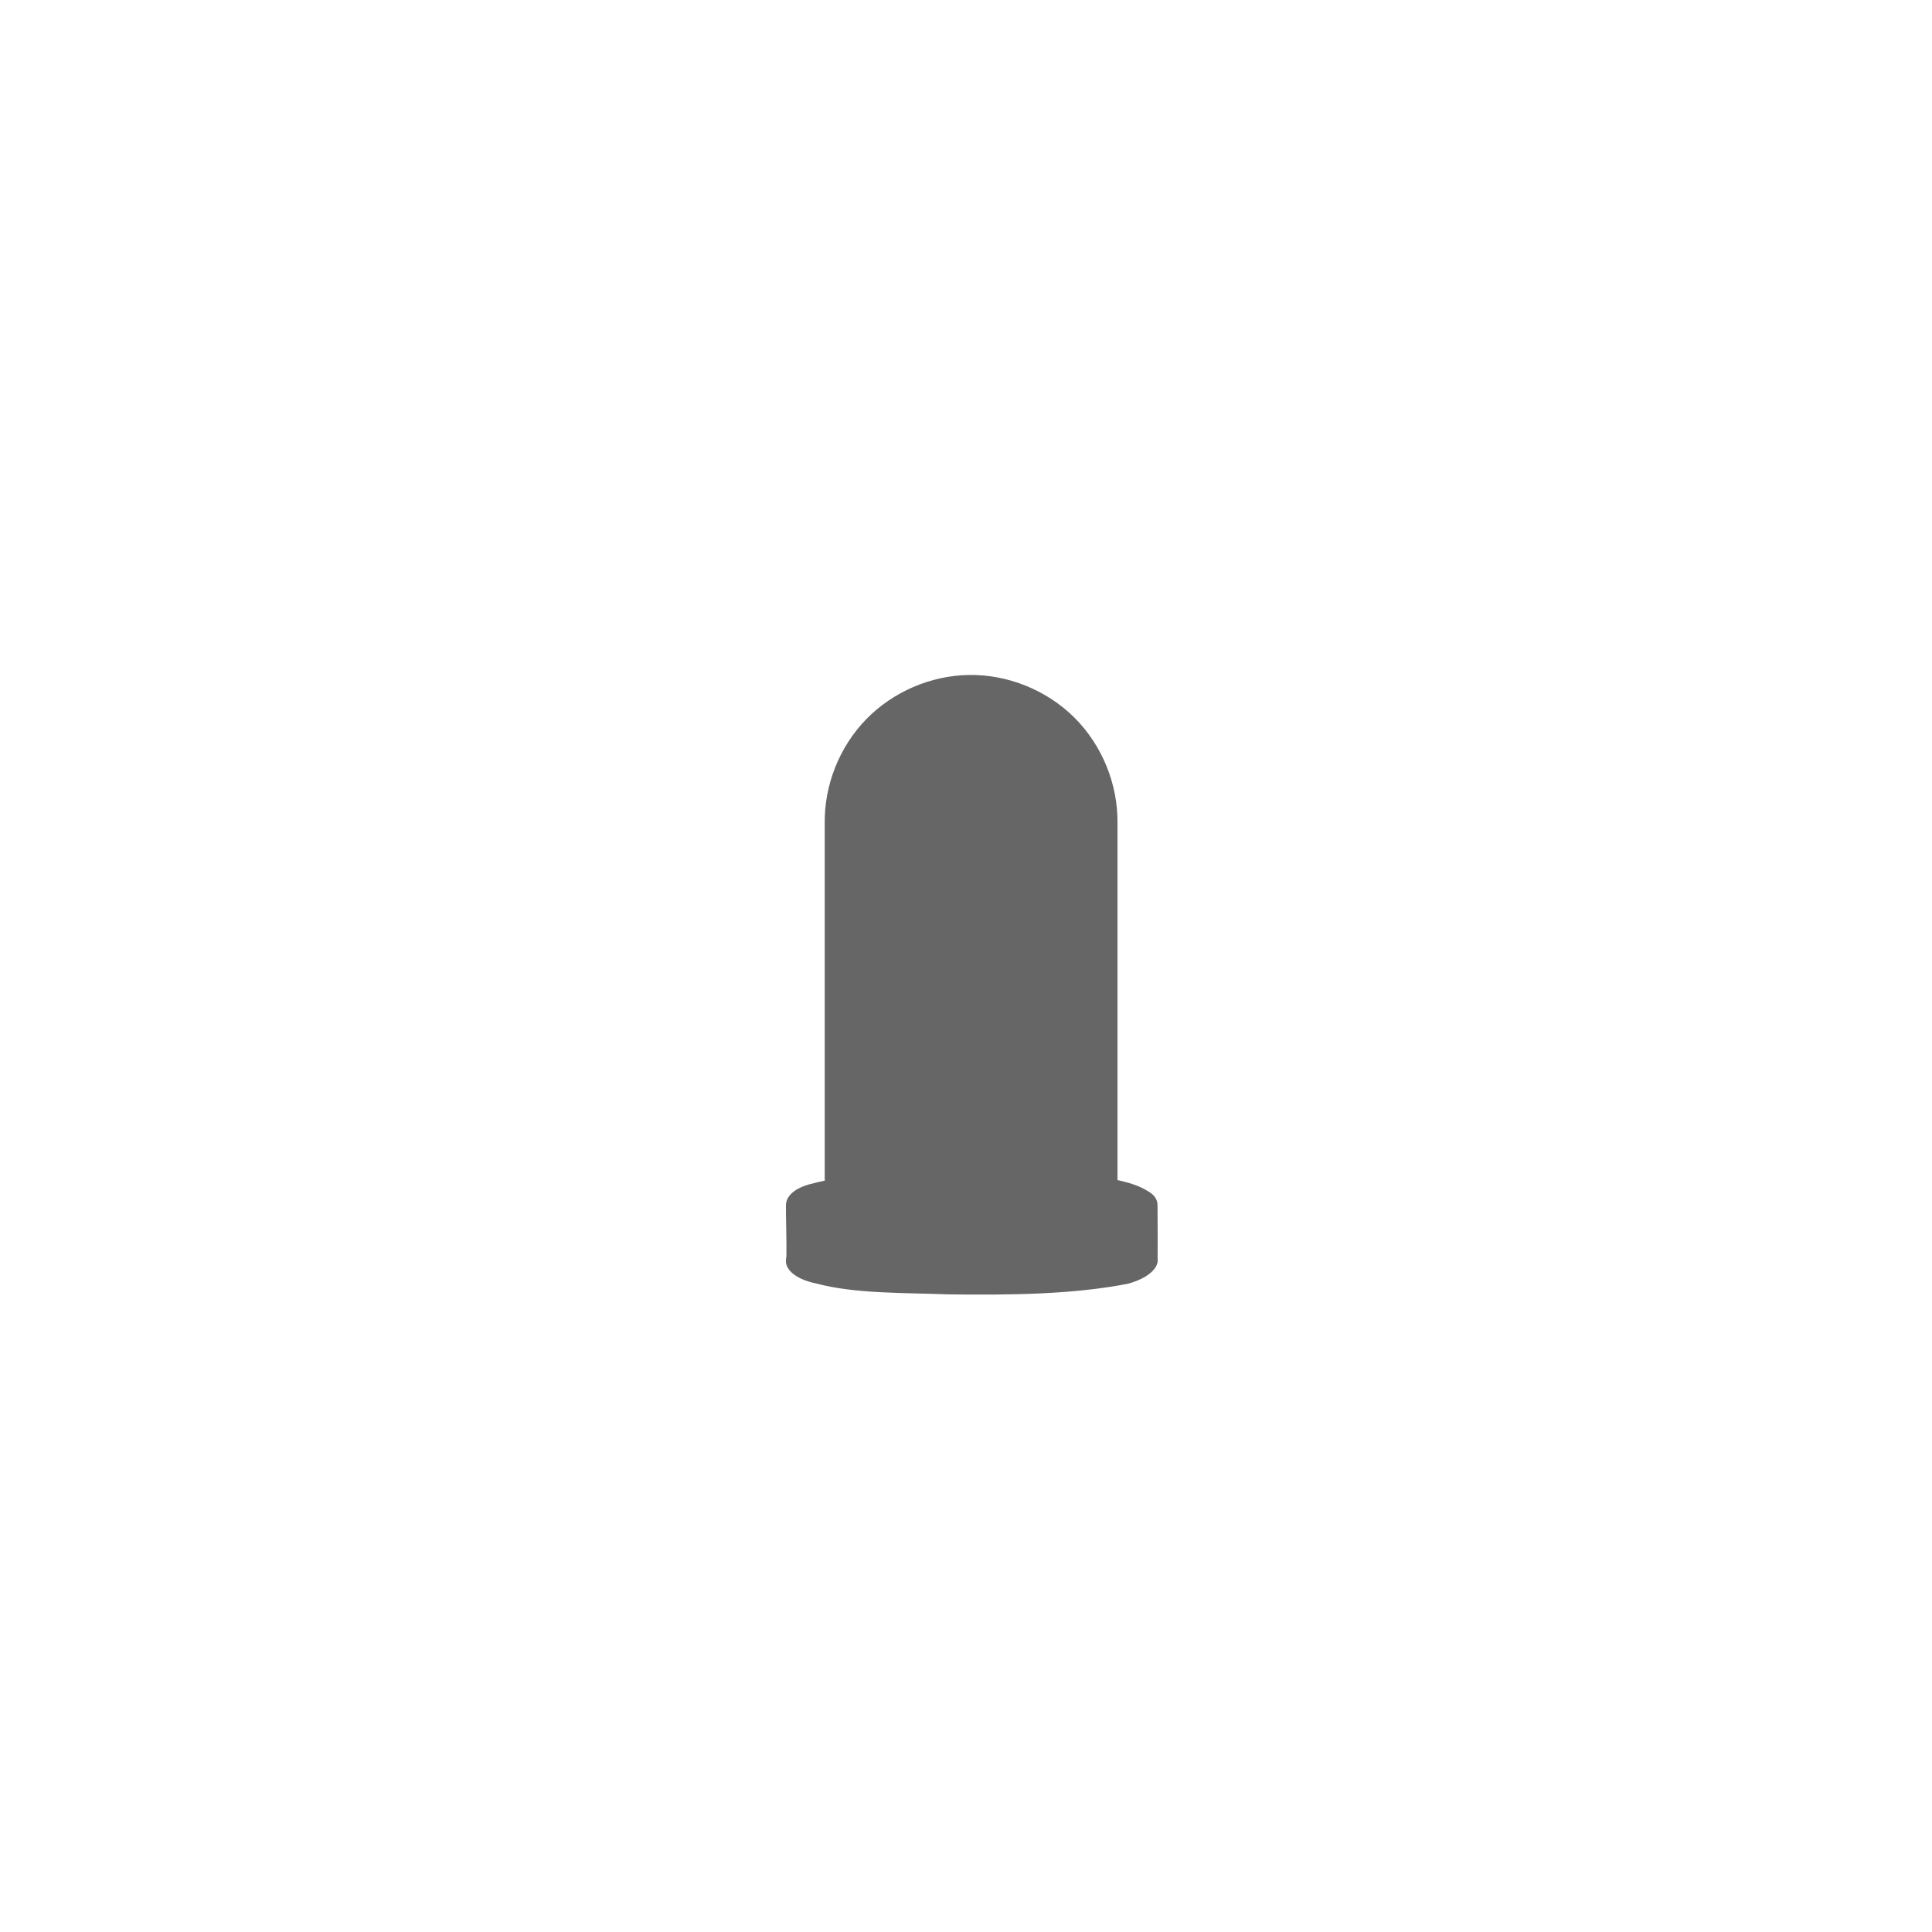 <?xml version="1.0" encoding="UTF-8" standalone="no"?>
<svg
   xmlns:dc="http://purl.org/dc/elements/1.1/"
   xmlns:cc="http://creativecommons.org/ns#"
   xmlns:rdf="http://www.w3.org/1999/02/22-rdf-syntax-ns#"
   xmlns:svg="http://www.w3.org/2000/svg"
   xmlns="http://www.w3.org/2000/svg"
   xmlns:sodipodi="http://sodipodi.sourceforge.net/DTD/sodipodi-0.dtd"
   xmlns:inkscape="http://www.inkscape.org/namespaces/inkscape"
   version="1.0"
   width="580"
   height="580"
   id="svg2"
   inkscape:version="0.91 r13725"
   sodipodi:docname="bollard.svg">
  <sodipodi:namedview
     pagecolor="#ffffff"
     bordercolor="#666666"
     borderopacity="1"
     objecttolerance="10"
     gridtolerance="10"
     guidetolerance="10"
     inkscape:pageopacity="0"
     inkscape:pageshadow="2"
     inkscape:window-width="1536"
     inkscape:window-height="801"
     id="namedview23"
     showgrid="false"
     inkscape:zoom="0.40689655"
     inkscape:cx="-478.00847"
     inkscape:cy="290"
     inkscape:window-x="-8"
     inkscape:window-y="32"
     inkscape:window-maximized="1"
     inkscape:current-layer="svg2" />
  <defs
     id="defs22">
    <marker
       viewBox="0 0 10 10"
       refY="5"
       refX="10"
       orient="auto"
       markerWidth="4"
       markerUnits="strokeWidth"
       markerHeight="3"
       id="ArrowStart">
      <path
         id="path3568"
         d="M 10 0 L 0 5 L 10 10 z" />
    </marker>
    <marker
       viewBox="0 0 10 10"
       refY="5"
       orient="auto"
       markerWidth="4"
       markerUnits="strokeWidth"
       markerHeight="3"
       id="ArrowEnd">
      <path
         id="path3565"
         d="M 0 0 L 10 5 L 0 10 z" />
    </marker>
    <marker
       viewBox="0 0 10 10"
       refY="5"
       refX="10"
       orient="auto"
       markerWidth="4"
       markerUnits="strokeWidth"
       markerHeight="3"
       id="marker2959">
      <path
         id="path2626"
         d="M 10 0 L 0 5 L 10 10 z" />
    </marker>
    <marker
       viewBox="0 0 10 10"
       refY="5"
       orient="auto"
       markerWidth="4"
       markerUnits="strokeWidth"
       markerHeight="3"
       id="marker2956">
      <path
         id="path2623"
         d="M 0 0 L 10 5 L 0 10 z" />
    </marker>
    <marker
       viewBox="0 0 10 10"
       refY="5"
       refX="10"
       orient="auto"
       markerWidth="4"
       markerUnits="strokeWidth"
       markerHeight="3"
       id="marker3077">
      <path
         id="path3298"
         d="M 10 0 L 0 5 L 10 10 z" />
    </marker>
    <marker
       viewBox="0 0 10 10"
       refY="5"
       orient="auto"
       markerWidth="4"
       markerUnits="strokeWidth"
       markerHeight="3"
       id="marker3074">
      <path
         id="path3295"
         d="M 0 0 L 10 5 L 0 10 z" />
    </marker>
  </defs>
  <path
     d="m 290.869,202.631 c -11.497,0.175 -22.851,5.077 -30.862,13.325 -8.011,8.248 -12.58,19.74 -12.42,31.237 l 0,117.391 c 9.688,10.614 77.833,11.563 87.891,0 l 0,-117.391 c 0.163,-11.718 -4.595,-23.427 -12.886,-31.71 -8.291,-8.282 -20.005,-13.028 -31.723,-12.853 z"
     id="path4689"
     sodipodi:nodetypes="csccccsc"
     style="color:#000000;fill:#666666;fill-opacity:1;stroke:none;stroke-width:175.8;stroke-opacity:1"
     inkscape:connector-curvature="0" />
  <path
     d="m 292.415,351.73 c -16.717,0.145 -34.873,-0.19 -49.484,3.819 -4.865,1.388 -6.902,3.756 -6.985,6.196 -0.09,2.651 0.264,10.135 0.117,16.532 0.386,4.219 35.235,-7.218 48.586,-6.701 18.178,0.228 63.089,10.779 62.884,7.148 -0.005,-5.811 0.042,-11.325 -0.032,-16.927 -0.02,-1.497 -0.722,-2.978 -2.929,-4.239 -6.374,-4.024 -18.713,-4.827 -29.247,-5.387 -7.597,-0.391 -15.263,-0.478 -22.91,-0.441 z"
     id="path4725"
     sodipodi:nodetypes="ccscccsccc"
     style="color:#000000;fill:#666666;stroke-width:35"
     inkscape:connector-curvature="0" />
  <path
     id="path4739"
     d="m 292.415,368.73 c -16.717,0.145 -34.873,-0.19 -49.484,3.819 -10.16,2.899 -9.048,10.472 2.031,12.74 11.699,3.158 26.336,2.77 39.687,3.287 18.178,0.228 37.235,0.084 54.001,-3.194 8.057,-2.189 11.979,-7.363 5.922,-10.824 -6.374,-4.024 -18.713,-4.827 -29.247,-5.387 -7.597,-0.391 -15.263,-0.478 -22.91,-0.441 z"
     style="color:#000000;fill:#666666;stroke-width:35"
     inkscape:connector-curvature="0" />
</svg>
